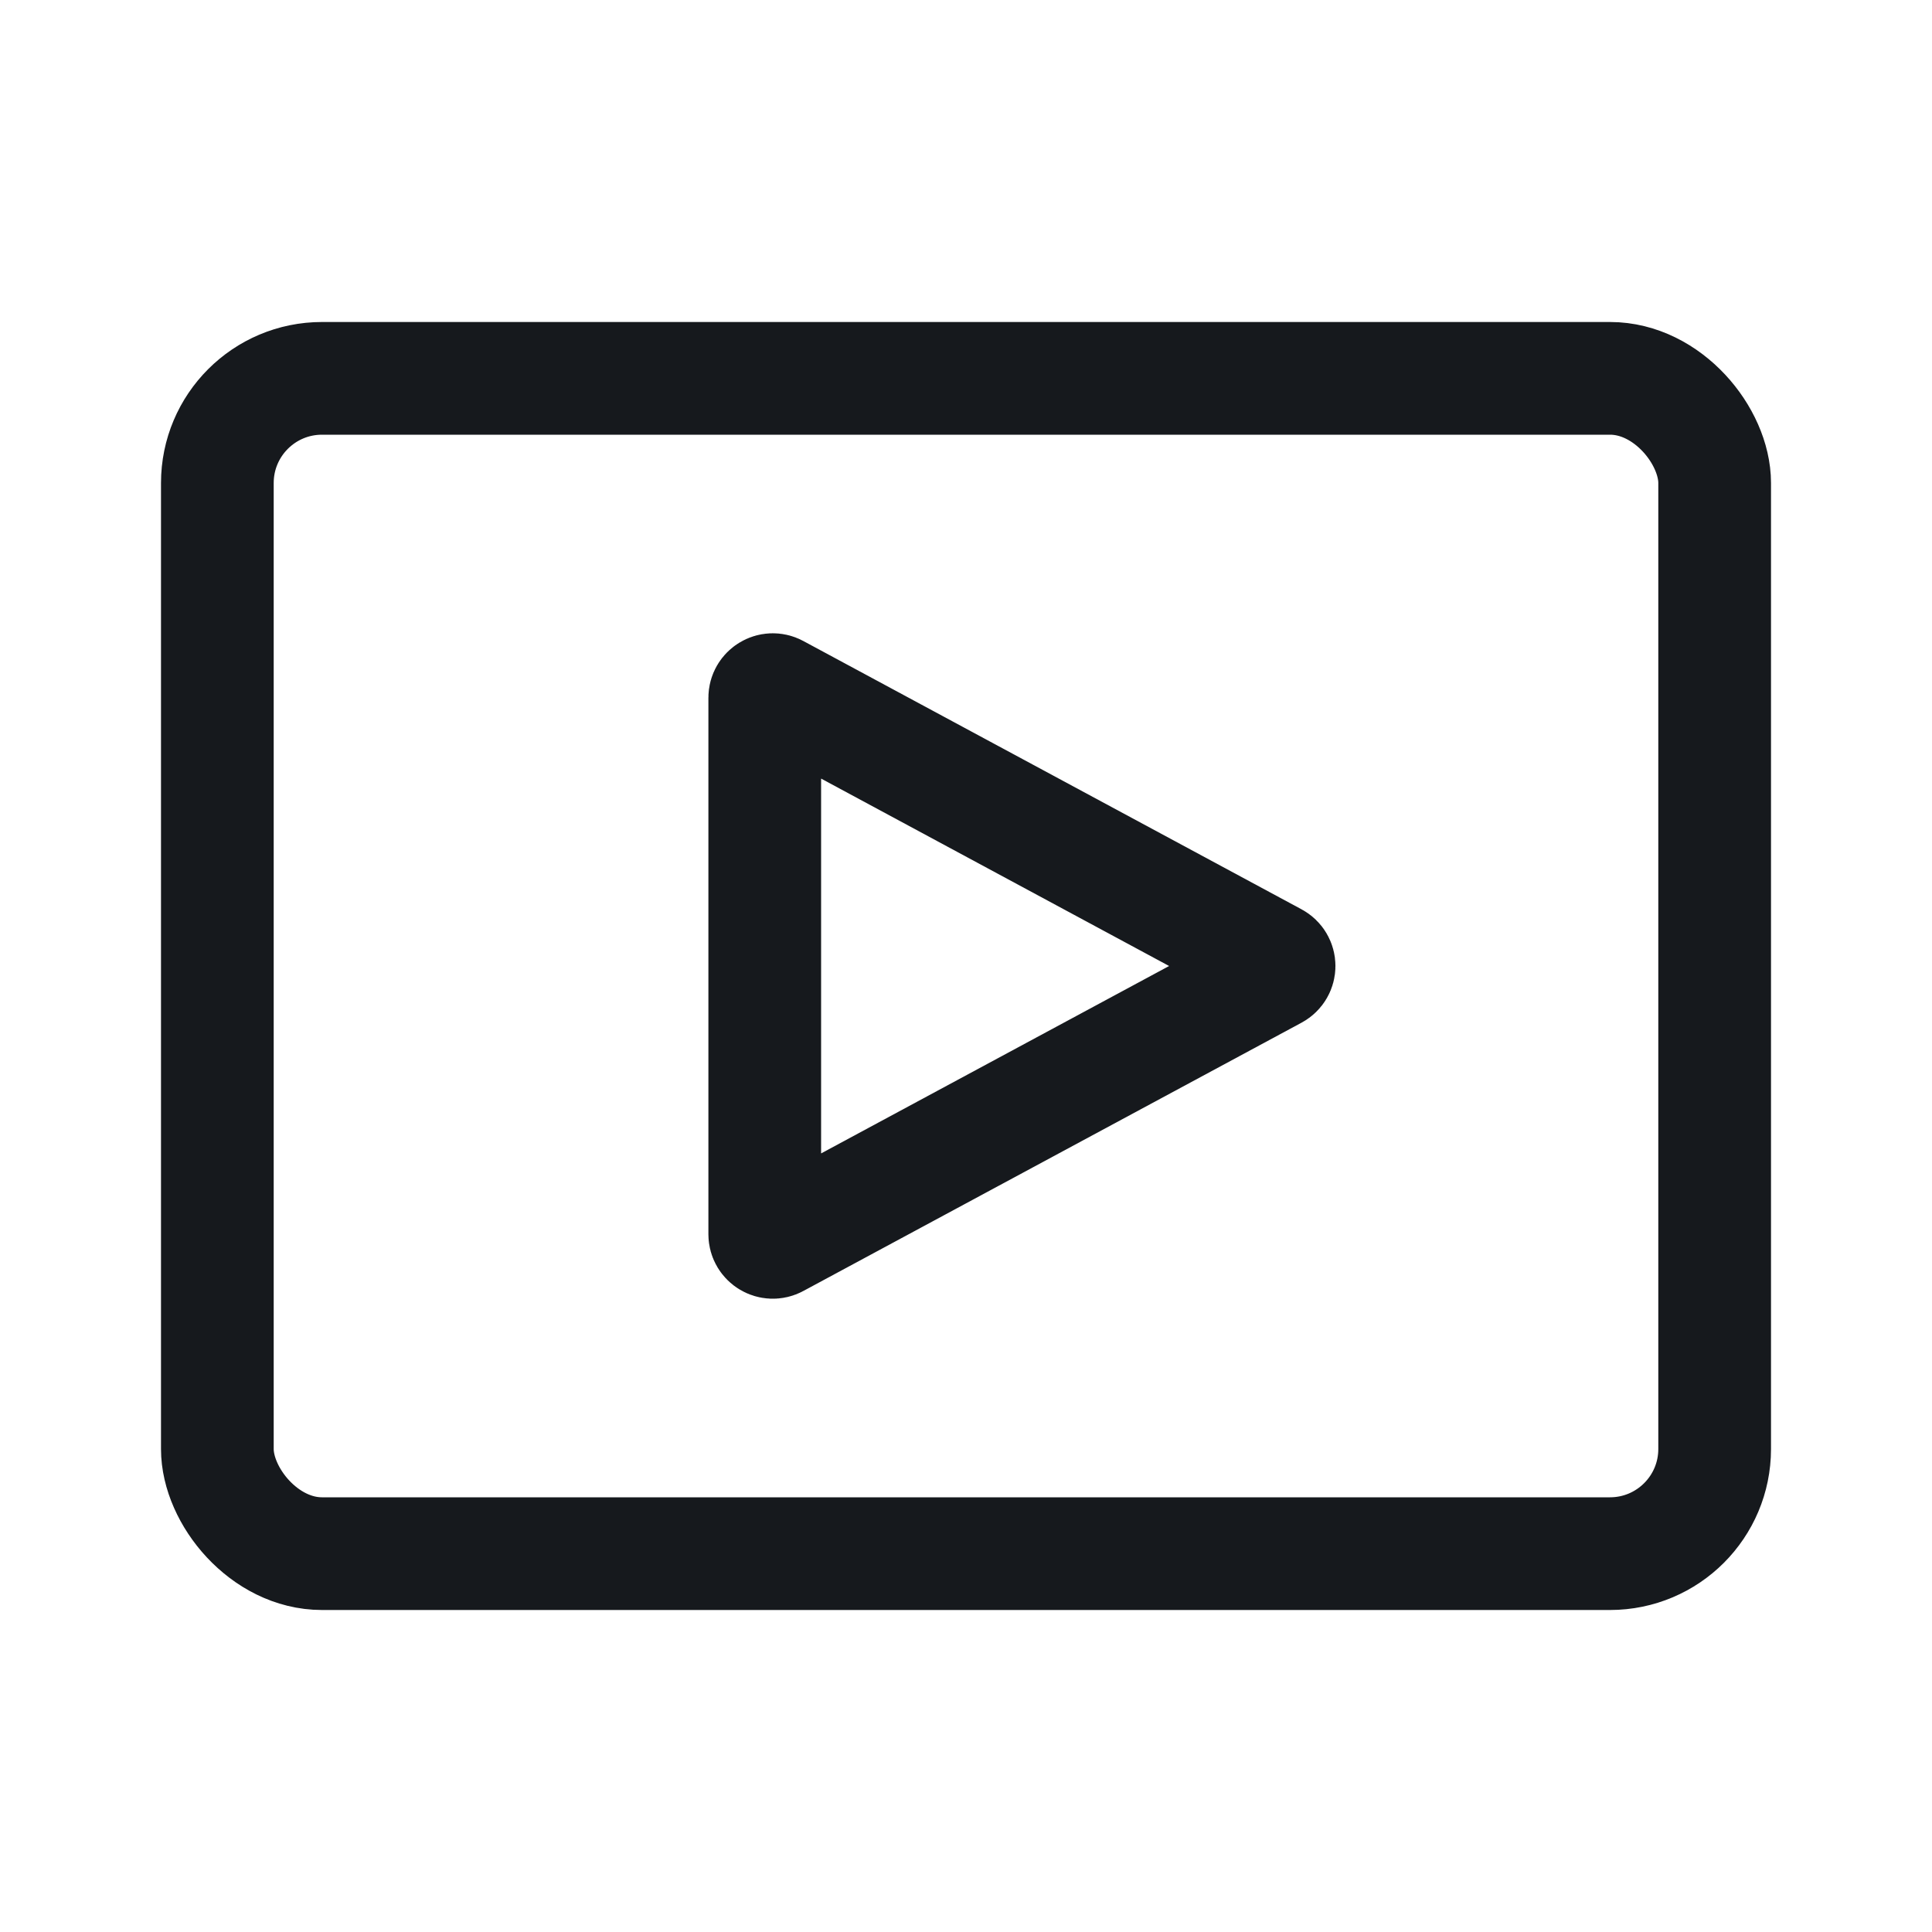 <svg width="24" height="24" viewBox="0 0 24 24" fill="none" xmlns="http://www.w3.org/2000/svg">
<rect x="2.7" y="4.7" width="18.6" height="14.6" rx="1.3" stroke="#16191D" stroke-width="1.4"/>
<path d="M9.5 15.333V8.667C9.5 8.592 9.581 8.543 9.647 8.579L15.836 11.912C15.907 11.95 15.907 12.05 15.836 12.088L9.647 15.421C9.581 15.457 9.5 15.408 9.5 15.333Z" stroke="#16191D" stroke-width="1.4" stroke-linecap="round"/>
</svg>
